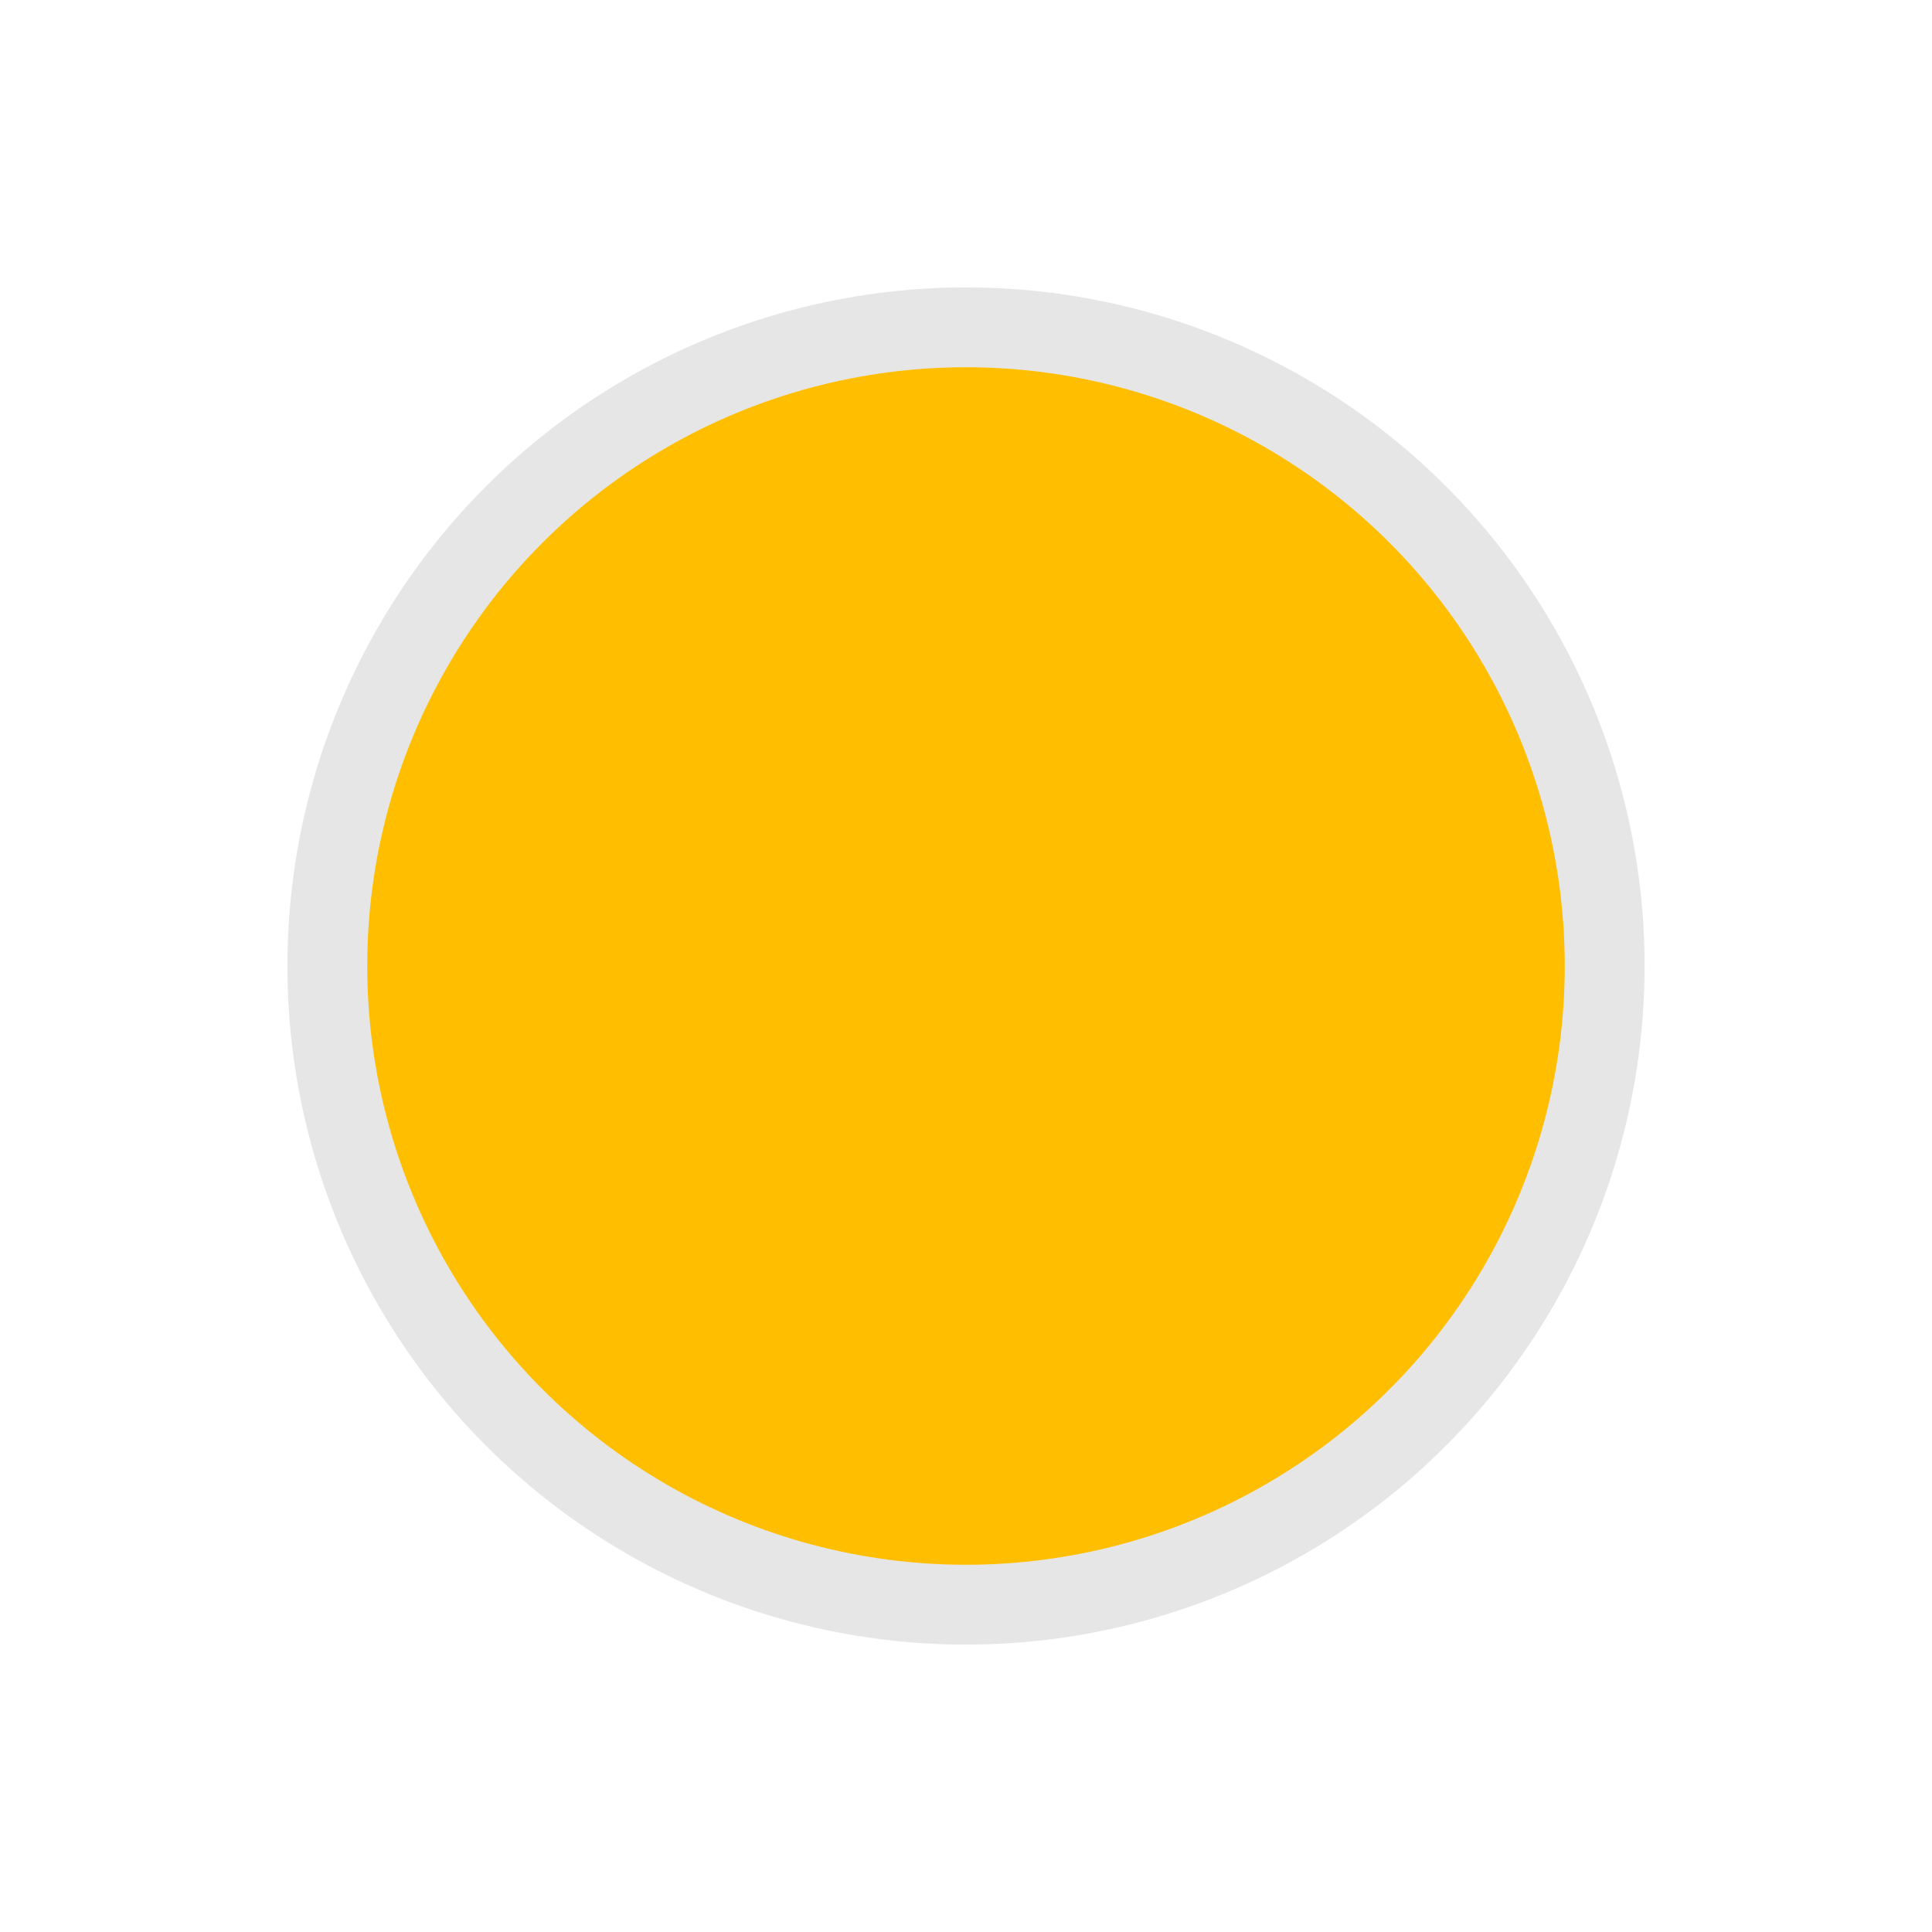 <?xml version="1.0" encoding="UTF-8"?>
<!DOCTYPE svg PUBLIC "-//W3C//DTD SVG 1.1//EN" "http://www.w3.org/Graphics/SVG/1.1/DTD/svg11.dtd">
<svg xmlns="http://www.w3.org/2000/svg" xmlns:xlink="http://www.w3.org/1999/xlink" version="1.1" width="121px" height="121px" viewBox="-0.5 -0.5 121 121" content="&lt;mxfile host=&quot;Electron&quot; modified=&quot;2020-11-06T13:40:30.104Z&quot; agent=&quot;5.0 (Windows NT 10.0; Win64; x64) AppleWebKit/537.36 (KHTML, like Gecko) draw.io/13.7.9 Chrome/85.0.418.121 Electron/10.1.3 Safari/537.36&quot; etag=&quot;n9FiSC6MqRpqRLgvCe6U&quot; version=&quot;13.7.9&quot; type=&quot;device&quot;&gt;&lt;diagram id=&quot;c7p1EWTPgxgB4tkEV6jv&quot; name=&quot;Page-1&quot;&gt;nZTbcoIwEIafhktnYlKtt5Xaw0VbLa1Oe5dCgIyBpSEI9ukbJIAITg8wwyR/dnP4/g0WsaPiVtIkfACPCQsjr7DItYXx+BLpbynsKwFPSCUEknsmphUc/sWMaPKCjHss7QQqAKF40hVdiGPmqo5GpYS8G+aD6K6a0ID1BMeloq9uuKdCo2LU6neMB6E6GYhoHWuENKQe5EcSWVjElgCqakWFzUSJrsZS5d2cGW32JVmsfpOwzF9XV4/PwnU2n9NsjUZPy+3IzLKjIjPnNZtV+xpAHnLFnIS6ZT/XHltkHqpI6N5YN2maVNh9XjC91DxVErbMBgFSqzHEOm/ucyFOJLMyk4oVZ480bkDp+mIQMSX3OsQk4AvDNh9wJhxyhZpqCJq5WmK6YaANA3xzt6udeM8uds7kw6Xr5MW/H+GfAepZdLGWR/4fyrrsJiVHiFXN0cLEPzwnfLWOkG0j1DNDjyym5dvg77EecOQ8/qmhWl/tvhuzATNmf/dCd9uLchg7+tmQxTc=&lt;/diagram&gt;&lt;/mxfile&gt;"><defs/><g><rect x="0" y="0" width="120" height="120" fill="none" stroke="none" pointer-events="all"/><ellipse cx="60" cy="60" rx="40" ry="40" fill="#FFBF00" stroke="#e6e6e6" stroke-width="5" pointer-events="all"/></g></svg>

